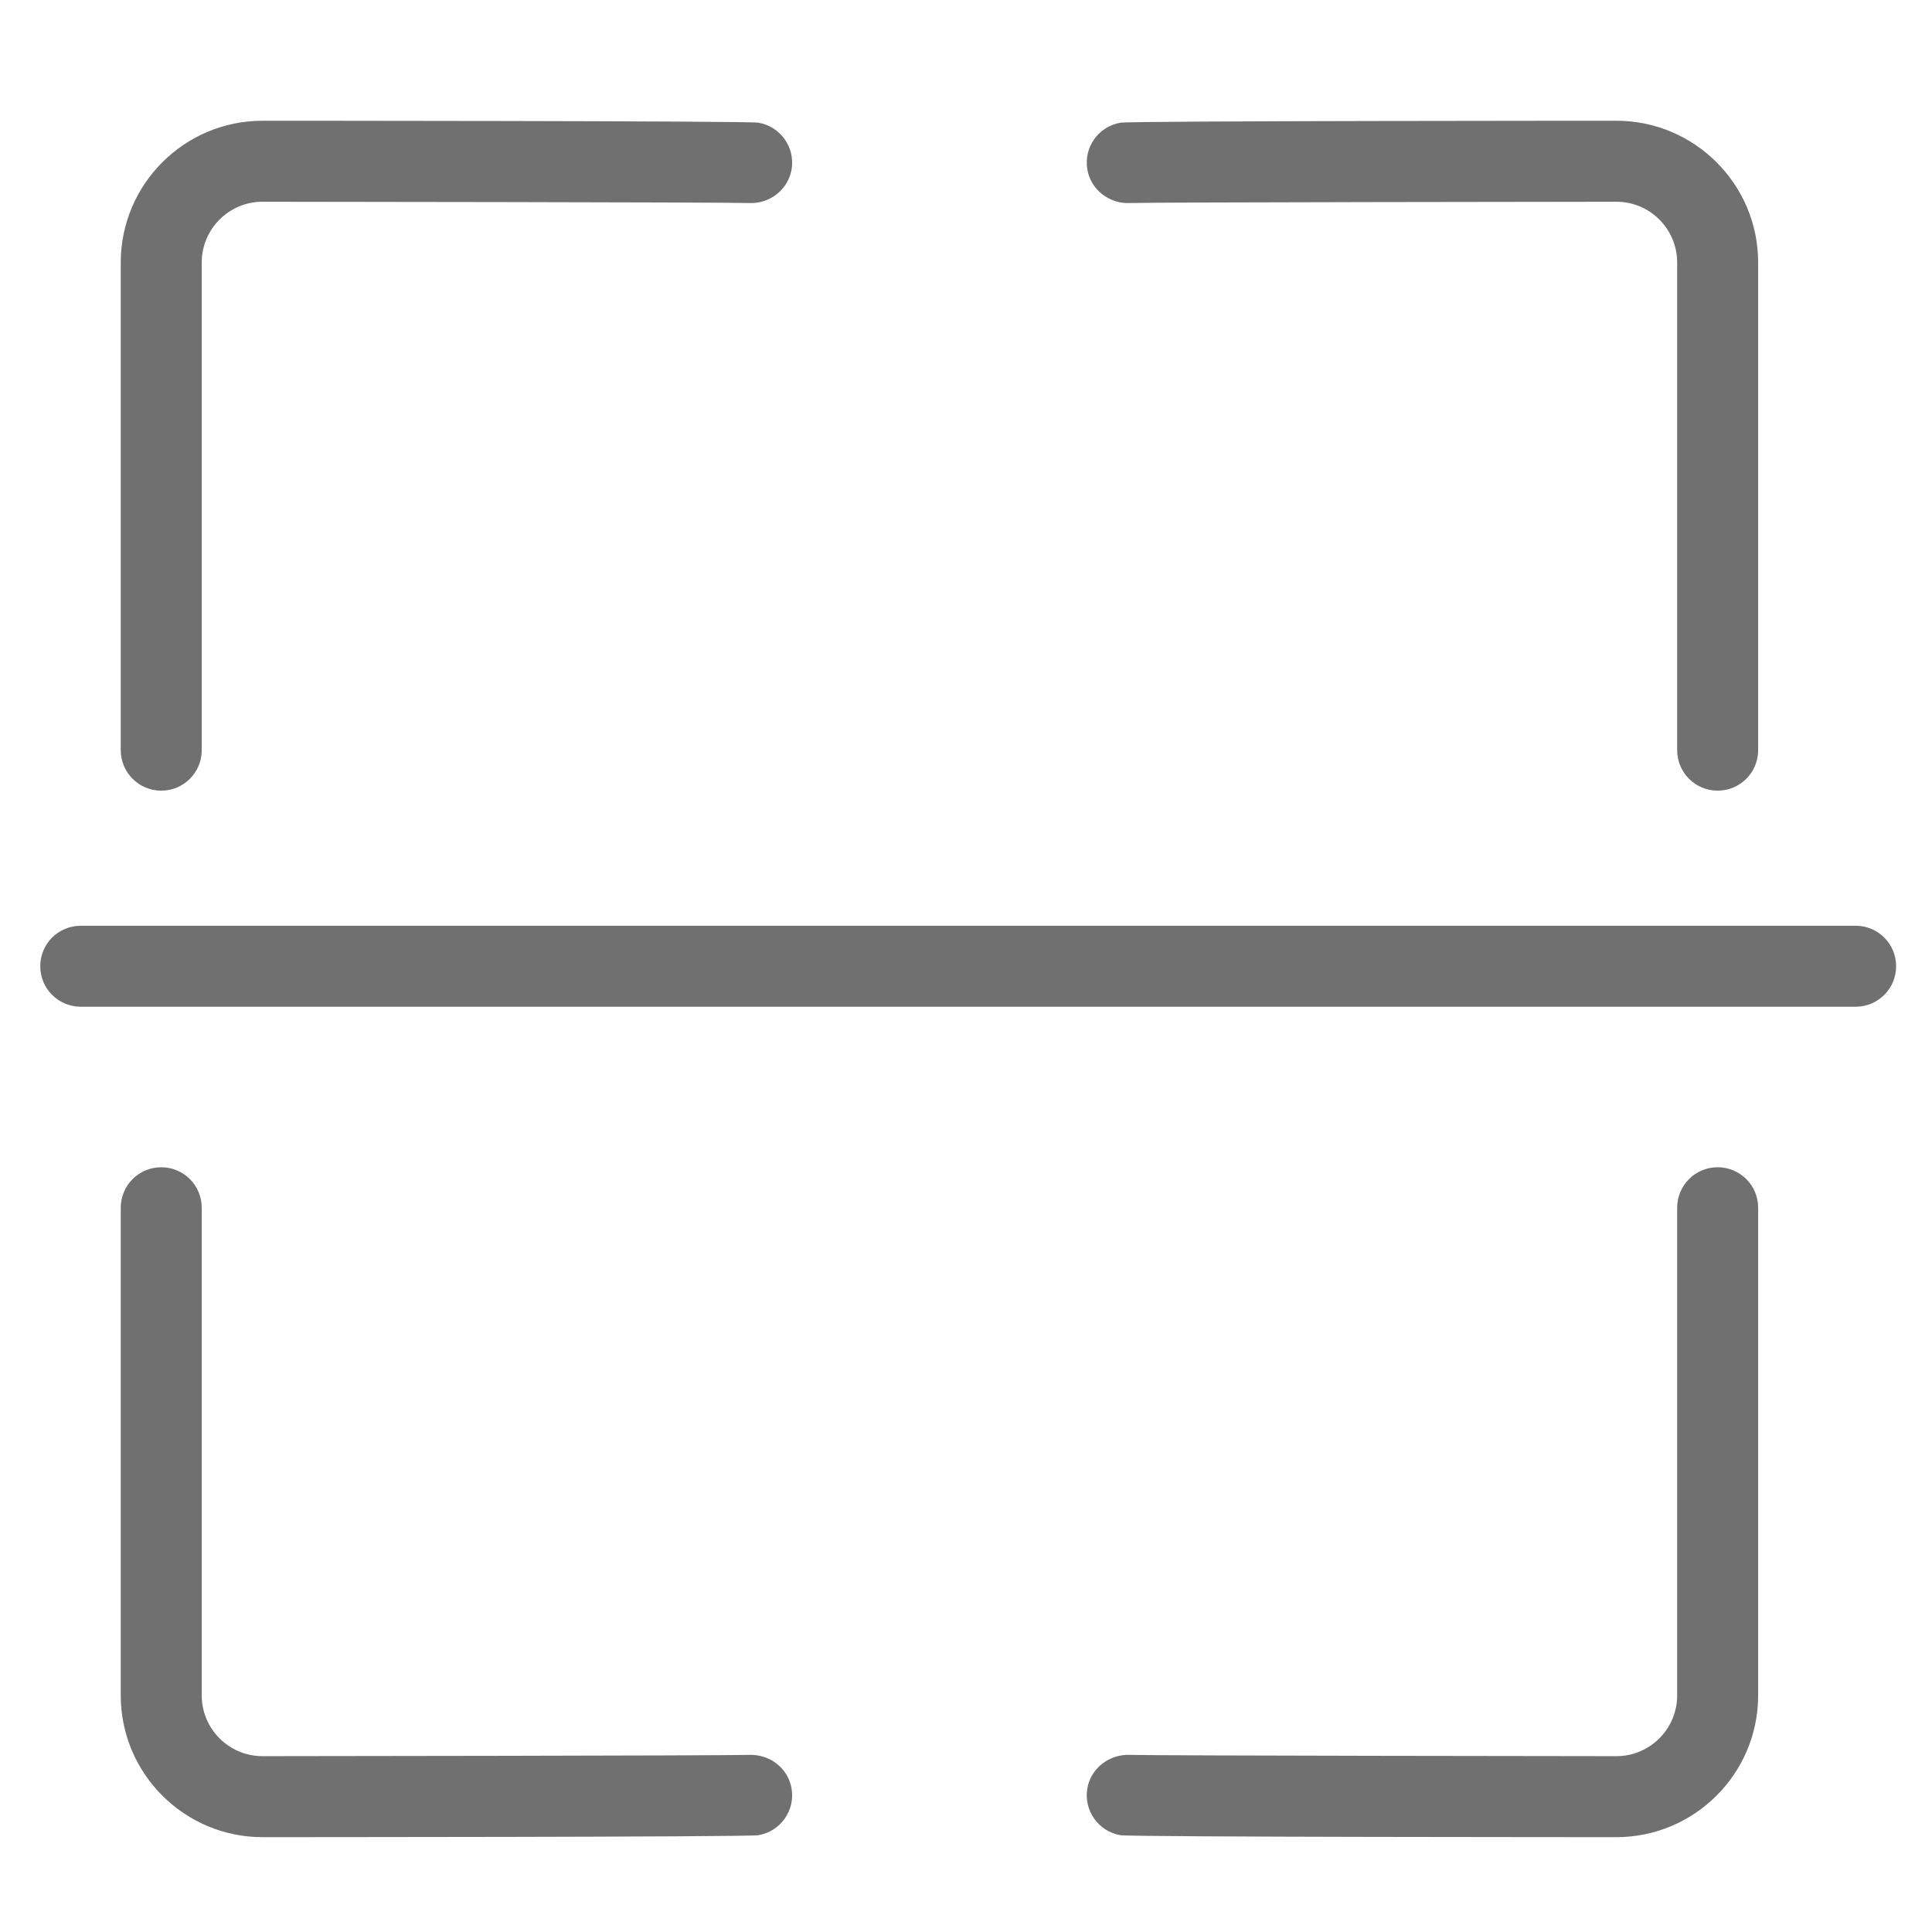 <?xml version="1.0" standalone="no"?><!DOCTYPE svg PUBLIC "-//W3C//DTD SVG 1.1//EN" "http://www.w3.org/Graphics/SVG/1.1/DTD/svg11.dtd"><svg t="1536332050659" class="icon" style="" viewBox="0 0 1024 1024" version="1.1" xmlns="http://www.w3.org/2000/svg" p-id="2789" xmlns:xlink="http://www.w3.org/1999/xlink" width="200" height="200"><defs><style type="text/css"></style></defs><path d="M910.39 419.062C898.522 419.062 888.929 409.468 888.929 397.6L888.929 139.116C888.929 121.367 874.485 106.924 856.736 106.924 845.34 106.924 612.76 107.181 598.961 107.61 588.316 108.211 578.121 100.764 576.297 89.754 574.344 78.058 582.221 67.005 593.896 65.03 599.862 64.022 854.183 64 856.736 64 898.158 64 931.852 97.695 931.852 139.116L931.852 397.6C931.852 409.468 922.259 419.062 910.39 419.062L910.39 419.062Z" p-id="2790" fill="#707070"></path><path d="M85.462 419.062C73.593 419.062 64 409.468 64 397.6L64 139.116C64 97.695 97.695 64 139.116 64 141.67 64 395.99 64.022 401.957 65.03 413.632 67.005 421.508 78.058 419.555 89.754 417.709 100.764 407.687 108.19 396.892 107.61 383.092 107.181 150.512 106.924 139.116 106.924 121.367 106.924 106.923 121.367 106.923 139.116L106.923 397.6C106.923 409.468 97.33 419.062 85.462 419.062L85.462 419.062Z" p-id="2791" fill="#707070"></path><path d="M856.736 973.728C854.183 973.728 599.862 973.706 593.896 972.698 582.221 970.724 574.344 959.671 576.297 947.974 578.121 936.964 588.316 929.624 598.961 930.118 612.696 930.547 845.34 930.805 856.736 930.805 874.485 930.805 888.929 916.361 888.929 898.613L888.929 640.128C888.929 628.26 898.522 618.667 910.39 618.667 922.259 618.667 931.852 628.26 931.852 640.128L931.852 898.613C931.852 940.034 898.158 973.728 856.736 973.728L856.736 973.728Z" p-id="2792" fill="#707070"></path><path d="M139.116 973.728C97.695 973.728 64 940.034 64 898.613L64 640.128C64 628.26 73.593 618.667 85.462 618.667 97.33 618.667 106.923 628.26 106.923 640.128L106.923 898.613C106.923 916.361 121.367 930.805 139.116 930.805 150.512 930.805 383.156 930.547 396.892 930.118 407.708 929.646 417.709 936.964 419.555 947.974 421.508 959.671 413.632 970.724 401.957 972.698 395.99 973.706 141.67 973.728 139.116 973.728L139.116 973.728Z" p-id="2793" fill="#707070"></path><path d="M983.523 533.59 42.795 533.59C30.927 533.59 21.333 523.997 21.333 512.128 21.333 500.26 30.927 490.667 42.795 490.667L983.523 490.667C995.391 490.667 1004.985 500.26 1004.985 512.128 1004.985 523.997 995.391 533.59 983.523 533.59L983.523 533.59Z" p-id="2794" fill="#707070"></path></svg>